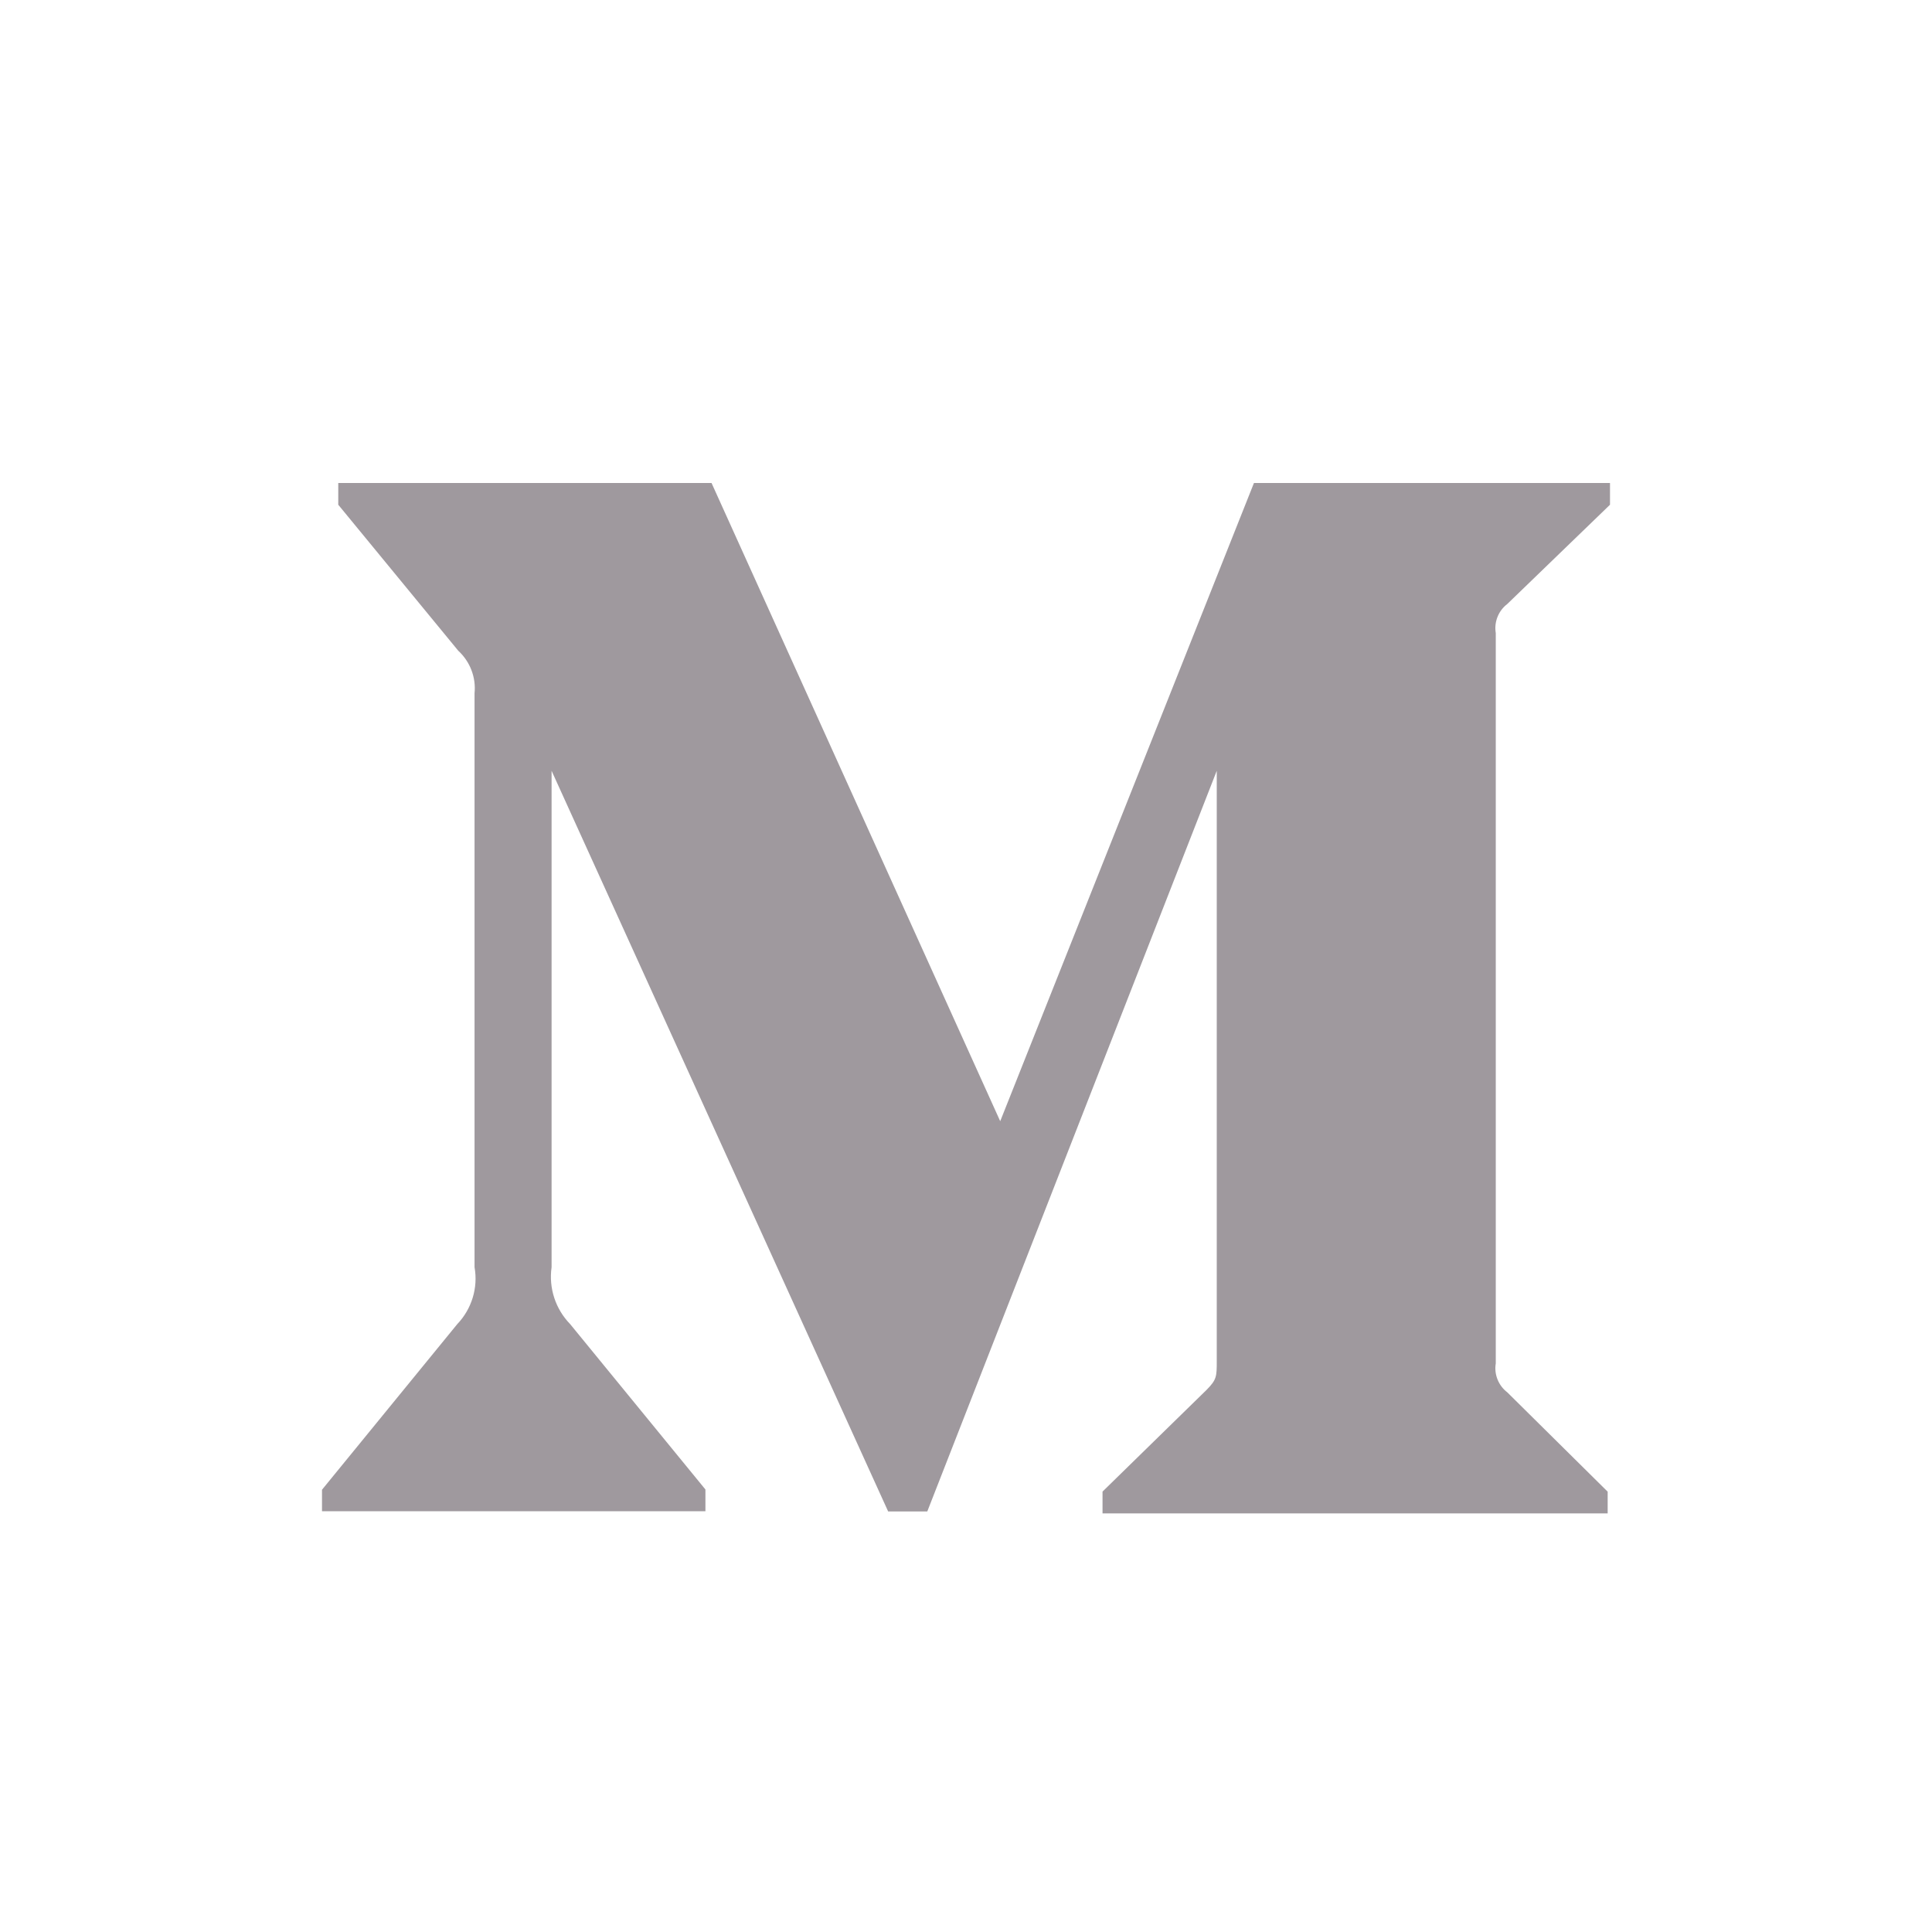 <svg width="24" height="24" viewBox="0 0 24 24" fill="none" xmlns="http://www.w3.org/2000/svg">
<path d="M18.723 7.504L20 6.27V6H15.577L12.425 13.928L8.839 6H4.202V6.27L5.693 8.084C5.839 8.218 5.915 8.414 5.895 8.612V15.742C5.941 15.998 5.859 16.262 5.68 16.449L4 18.506V18.773H8.763V18.503L7.083 16.449C6.901 16.262 6.815 16.002 6.852 15.742V9.575L11.033 18.776H11.519L15.115 9.575V16.905C15.115 17.098 15.115 17.138 14.989 17.265L13.696 18.529V18.8H19.971V18.53L18.724 17.296C18.615 17.213 18.558 17.073 18.581 16.937V7.864C18.558 7.727 18.614 7.587 18.723 7.504V7.504Z" fill="#9F999E"/>
</svg>
